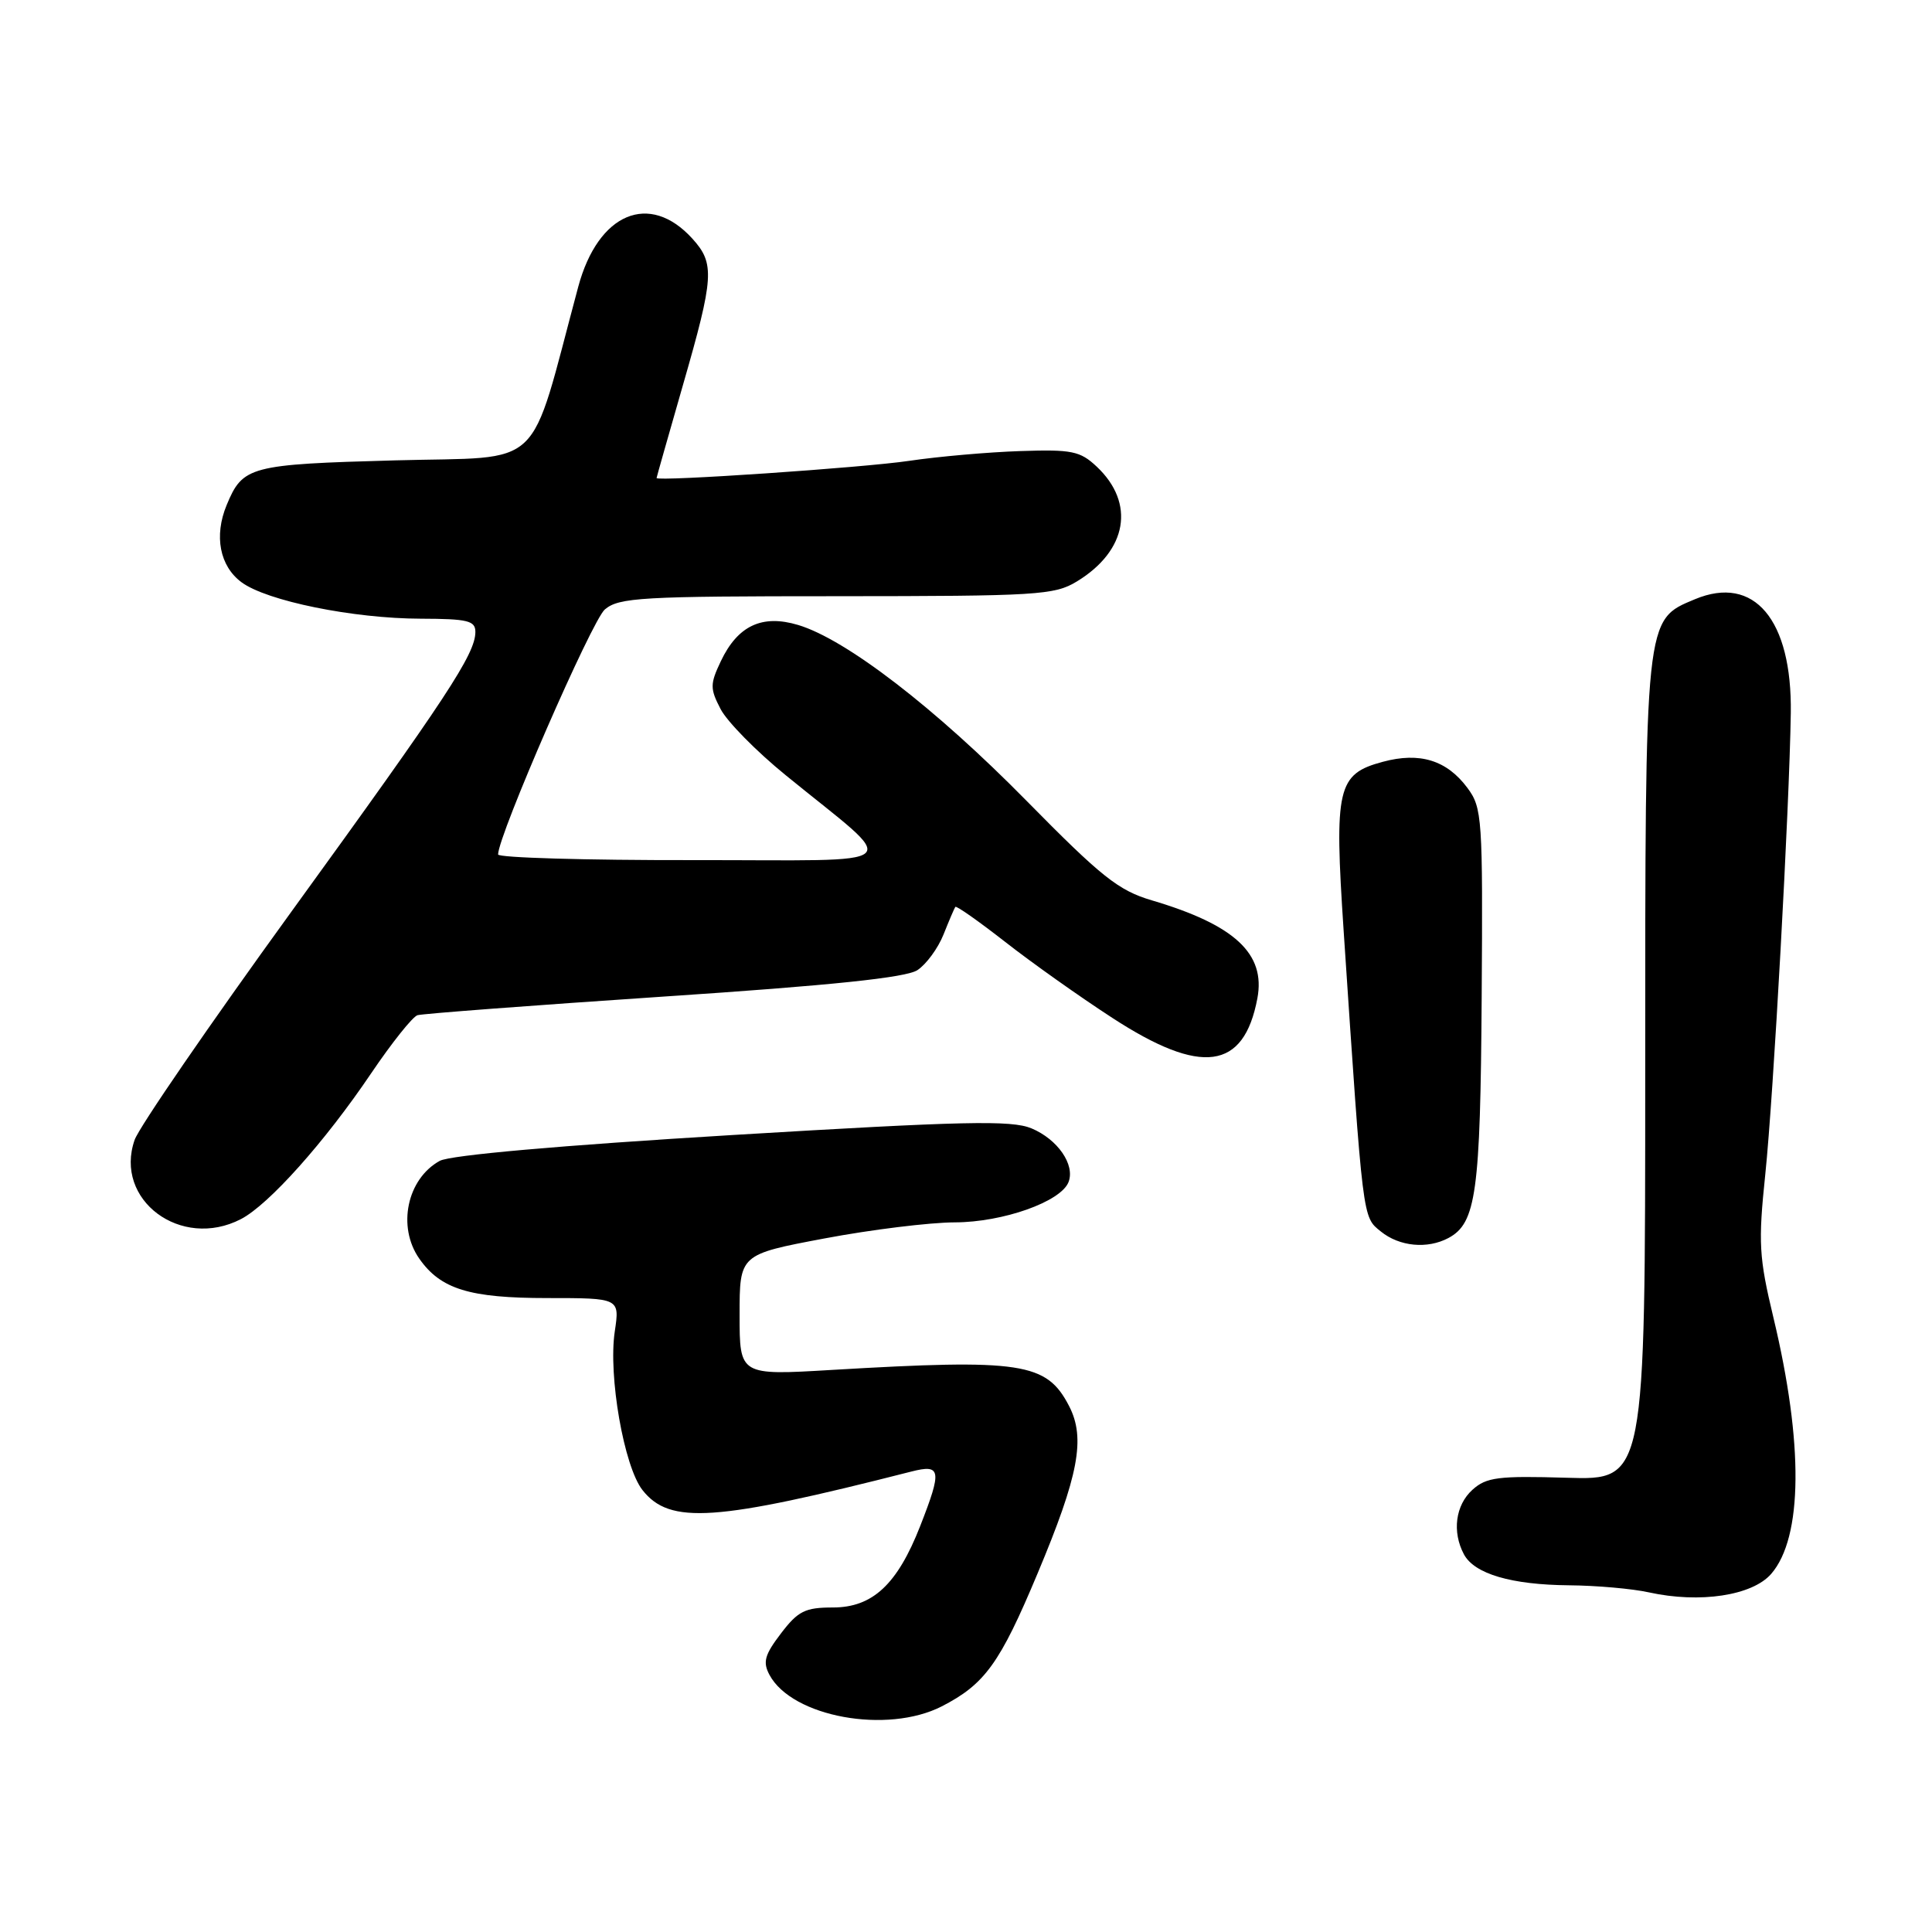 <?xml version="1.0" encoding="UTF-8" standalone="no"?>
<!DOCTYPE svg PUBLIC "-//W3C//DTD SVG 1.1//EN" "http://www.w3.org/Graphics/SVG/1.1/DTD/svg11.dtd" >
<svg xmlns="http://www.w3.org/2000/svg" xmlns:xlink="http://www.w3.org/1999/xlink" version="1.1" viewBox="0 0 256 256">
 <g >
 <path fill="currentColor"
d=" M 124.79 226.10 C 130.50 223.17 132.50 220.40 137.48 208.50 C 142.94 195.49 143.86 190.57 141.66 186.31 C 138.68 180.54 135.39 180.04 110.25 181.52 C 98.00 182.25 98.00 182.25 98.00 174.23 C 98.00 166.22 98.00 166.22 109.25 164.10 C 115.44 162.93 123.20 161.98 126.50 161.97 C 132.89 161.96 140.59 159.23 141.59 156.62 C 142.47 154.32 140.14 150.96 136.67 149.51 C 134.00 148.41 127.73 148.55 97.00 150.40 C 74.15 151.78 59.67 153.06 58.27 153.82 C 53.93 156.21 52.60 162.56 55.56 166.78 C 58.39 170.82 62.21 172.00 72.51 172.00 C 82.12 172.00 82.12 172.00 81.46 176.43 C 80.58 182.30 82.68 194.32 85.13 197.44 C 88.75 202.04 94.75 201.62 120.75 194.99 C 124.71 193.98 124.84 194.78 121.93 202.21 C 118.90 209.95 115.62 213.00 110.36 213.00 C 106.68 213.00 105.74 213.47 103.48 216.44 C 101.32 219.27 101.05 220.23 101.96 221.93 C 104.95 227.51 117.55 229.81 124.79 226.10 Z  M 234.69 208.55 C 238.88 203.73 238.99 191.29 234.99 174.60 C 233.07 166.59 232.96 164.70 233.91 155.60 C 234.99 145.26 237.10 107.05 237.29 94.50 C 237.47 82.11 232.44 76.12 224.59 79.40 C 217.92 82.19 218.00 81.41 218.00 142.03 C 218.00 196.13 218.00 196.13 207.61 195.81 C 198.52 195.54 196.95 195.74 195.11 197.40 C 192.85 199.44 192.39 202.98 193.98 205.96 C 195.37 208.55 200.25 209.99 207.90 210.06 C 211.53 210.09 216.30 210.51 218.50 211.00 C 225.24 212.48 232.18 211.43 234.69 208.55 Z  M 191.93 164.04 C 195.60 162.07 196.16 158.03 196.33 132.18 C 196.49 108.35 196.40 107.04 194.44 104.40 C 191.71 100.73 188.13 99.62 183.24 100.94 C 177.19 102.56 176.78 104.36 178.04 123.34 C 180.63 162.07 180.53 161.20 182.97 163.18 C 185.44 165.18 189.14 165.53 191.93 164.04 Z  M 31.92 161.54 C 35.61 159.63 43.04 151.32 49.20 142.19 C 51.92 138.17 54.67 134.72 55.32 134.52 C 55.97 134.32 70.66 133.21 87.96 132.05 C 110.22 130.57 120.05 129.54 121.56 128.55 C 122.73 127.78 124.29 125.66 125.02 123.83 C 125.75 122.00 126.45 120.35 126.59 120.17 C 126.72 119.98 129.68 122.07 133.17 124.79 C 136.65 127.52 143.05 132.06 147.38 134.87 C 159.19 142.56 164.82 141.80 166.61 132.28 C 167.72 126.37 163.61 122.55 152.62 119.30 C 148.19 117.99 145.95 116.20 136.00 106.09 C 123.92 93.81 112.10 84.71 105.75 82.81 C 100.98 81.38 97.75 82.90 95.51 87.62 C 94.08 90.64 94.07 91.24 95.48 93.95 C 96.33 95.60 100.21 99.55 104.11 102.72 C 119.52 115.29 121.00 113.94 91.75 113.97 C 77.59 113.99 66.00 113.65 66.00 113.22 C 66.00 110.72 78.43 82.20 80.15 80.75 C 82.02 79.17 85.04 79.00 110.86 79.00 C 137.48 78.99 139.72 78.86 142.70 77.04 C 149.38 72.97 150.47 66.67 145.32 61.83 C 143.12 59.76 142.02 59.54 135.18 59.77 C 130.95 59.91 124.35 60.49 120.50 61.06 C 114.44 61.97 87.00 63.83 87.00 63.34 C 87.00 63.24 88.58 57.69 90.50 51.00 C 94.62 36.70 94.73 34.92 91.75 31.63 C 86.06 25.35 79.25 28.22 76.62 38.00 C 69.94 62.84 72.46 60.45 52.40 61.00 C 33.05 61.53 32.17 61.77 30.03 66.93 C 28.34 71.01 29.11 75.01 32.00 77.15 C 35.34 79.63 46.81 81.96 55.75 81.98 C 61.99 82.00 63.00 82.24 62.99 83.75 C 62.97 86.67 59.24 92.34 38.64 120.76 C 27.78 135.75 18.42 149.37 17.84 151.04 C 15.06 158.99 23.98 165.65 31.92 161.54 Z "/>
</g>
</svg>